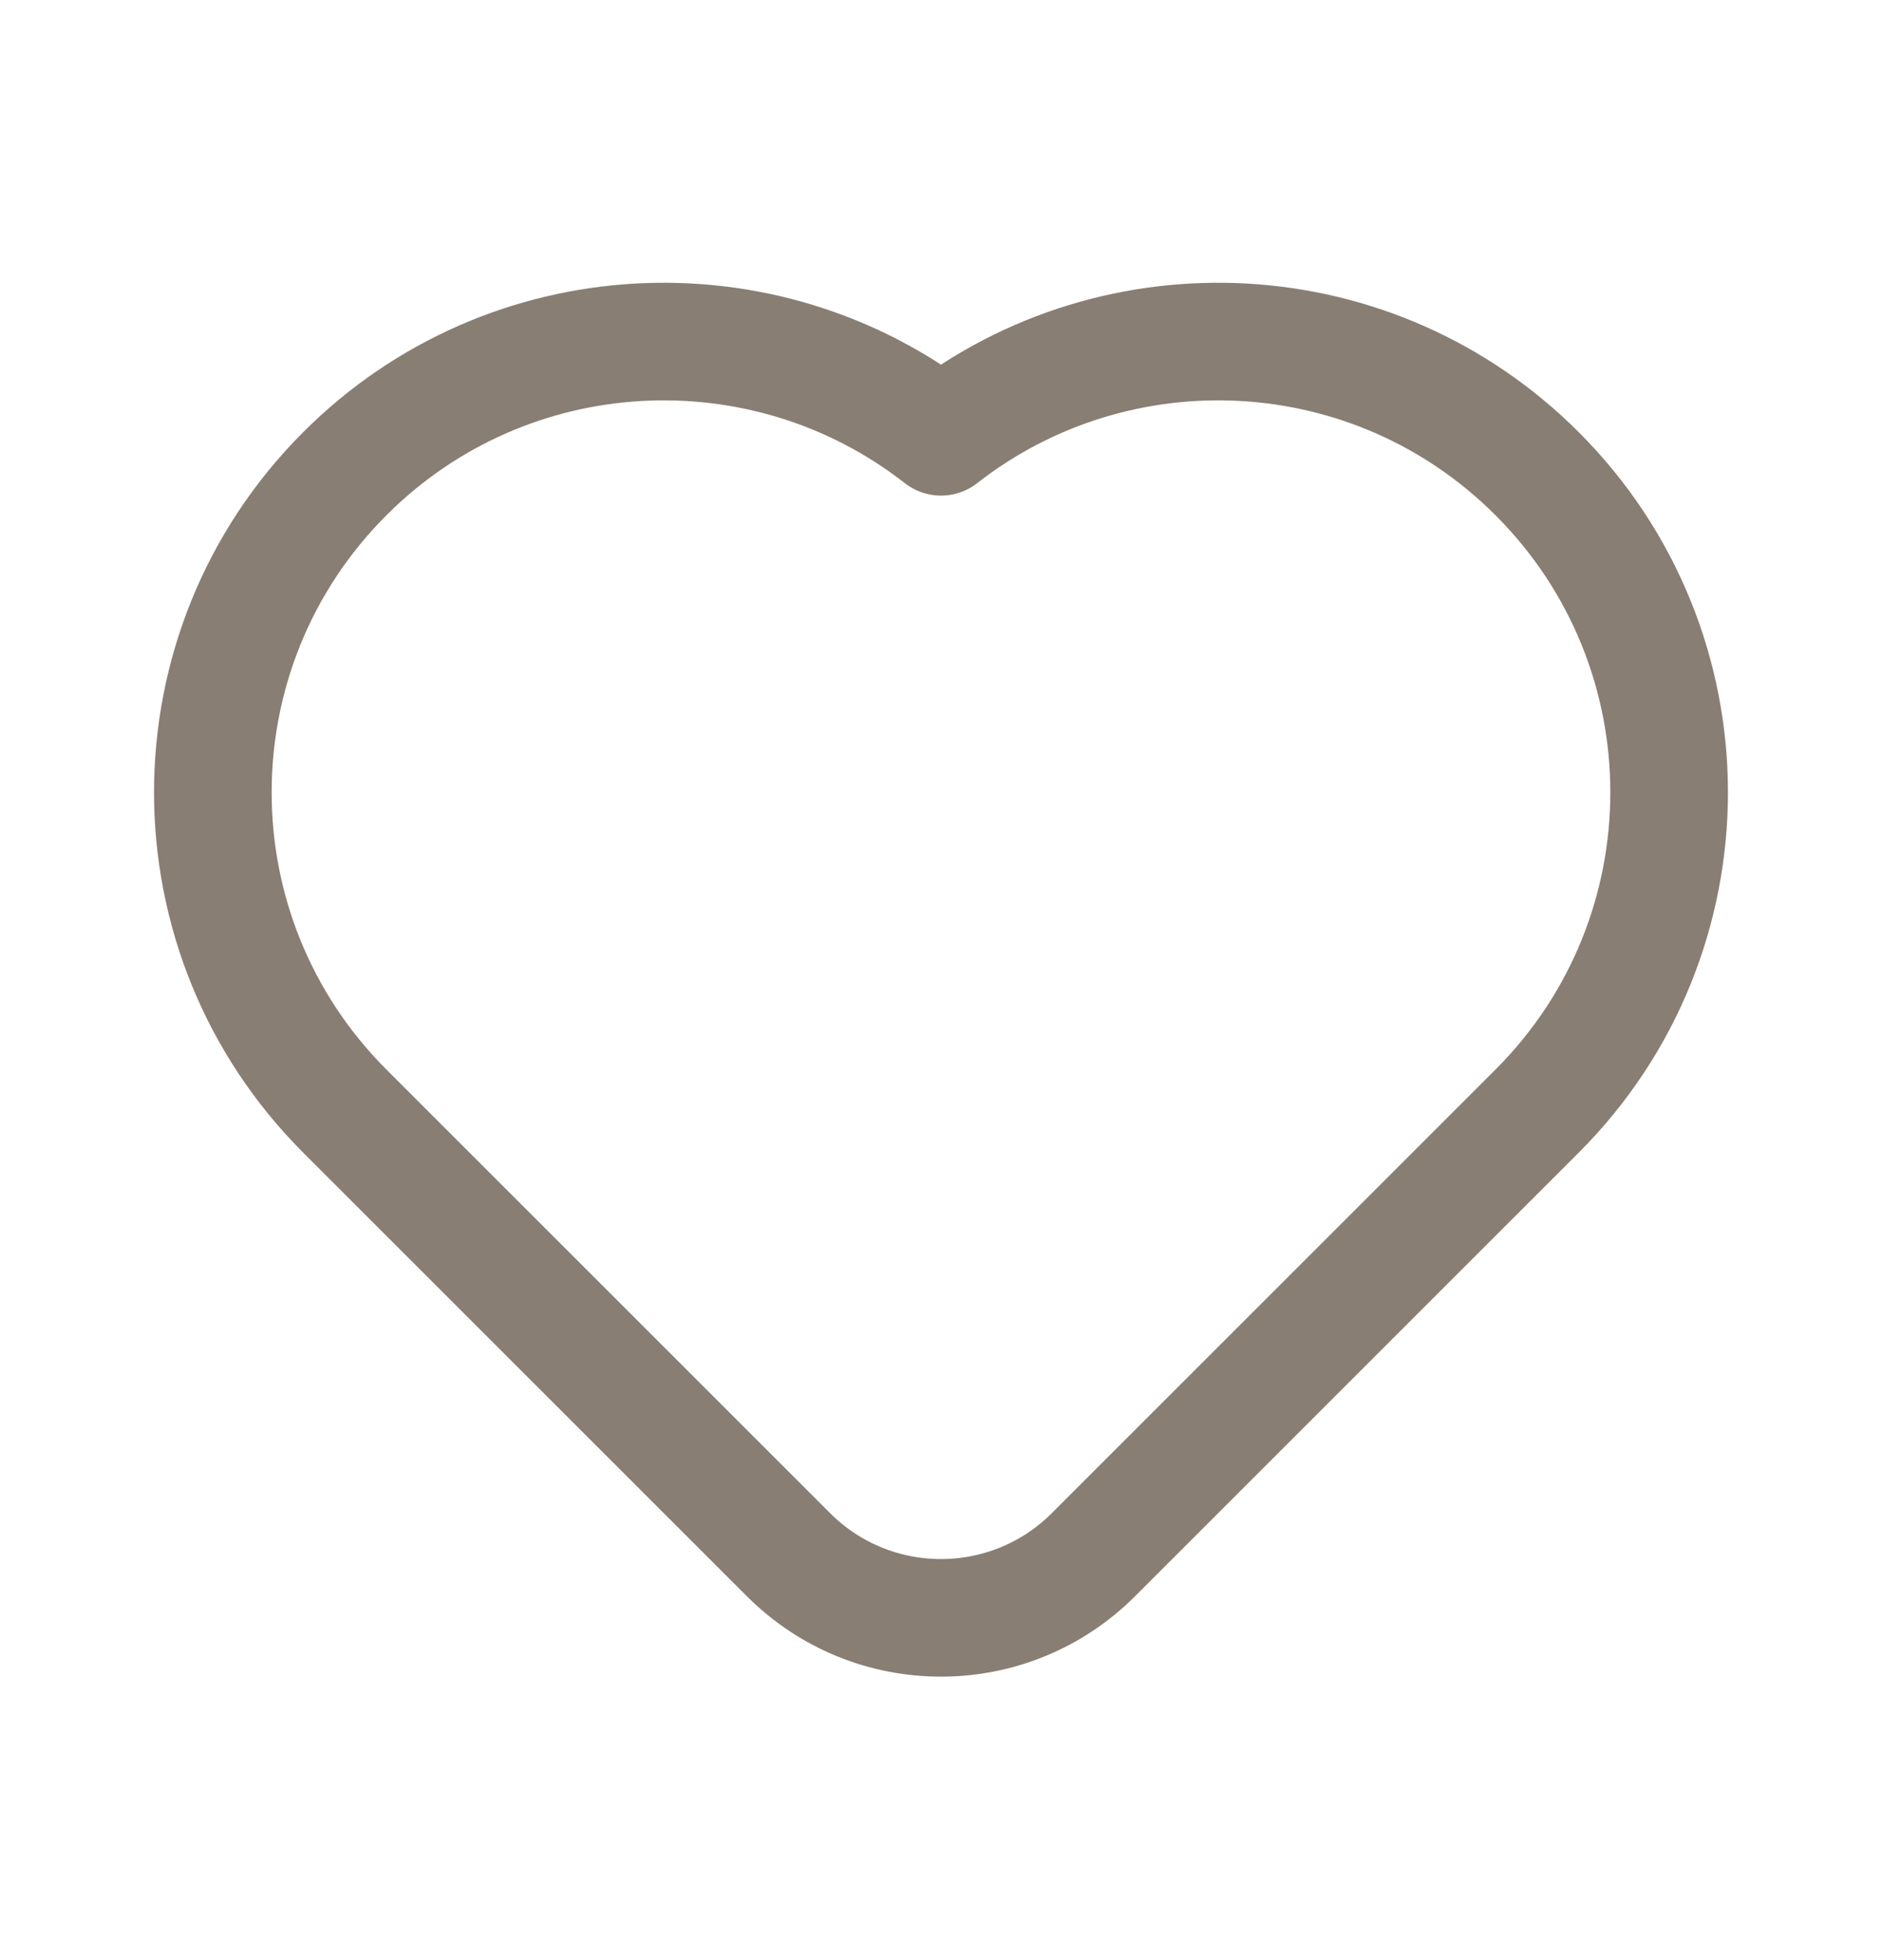 <svg width="24" height="25" viewBox="0 0 24 25" fill="none" xmlns="http://www.w3.org/2000/svg">
<path d="M13.944 19.829L19.601 14.172C21.847 11.927 21.847 8.286 19.601 6.041C17.525 3.964 14.256 3.808 12 5.571C9.744 3.808 6.475 3.964 4.398 6.041C2.153 8.286 2.153 11.927 4.398 14.172L10.055 19.829C11.129 20.903 12.87 20.903 13.944 19.829Z" stroke="#897E73" stroke-width="1.5" stroke-linecap="round" stroke-linejoin="round"/>
</svg>
